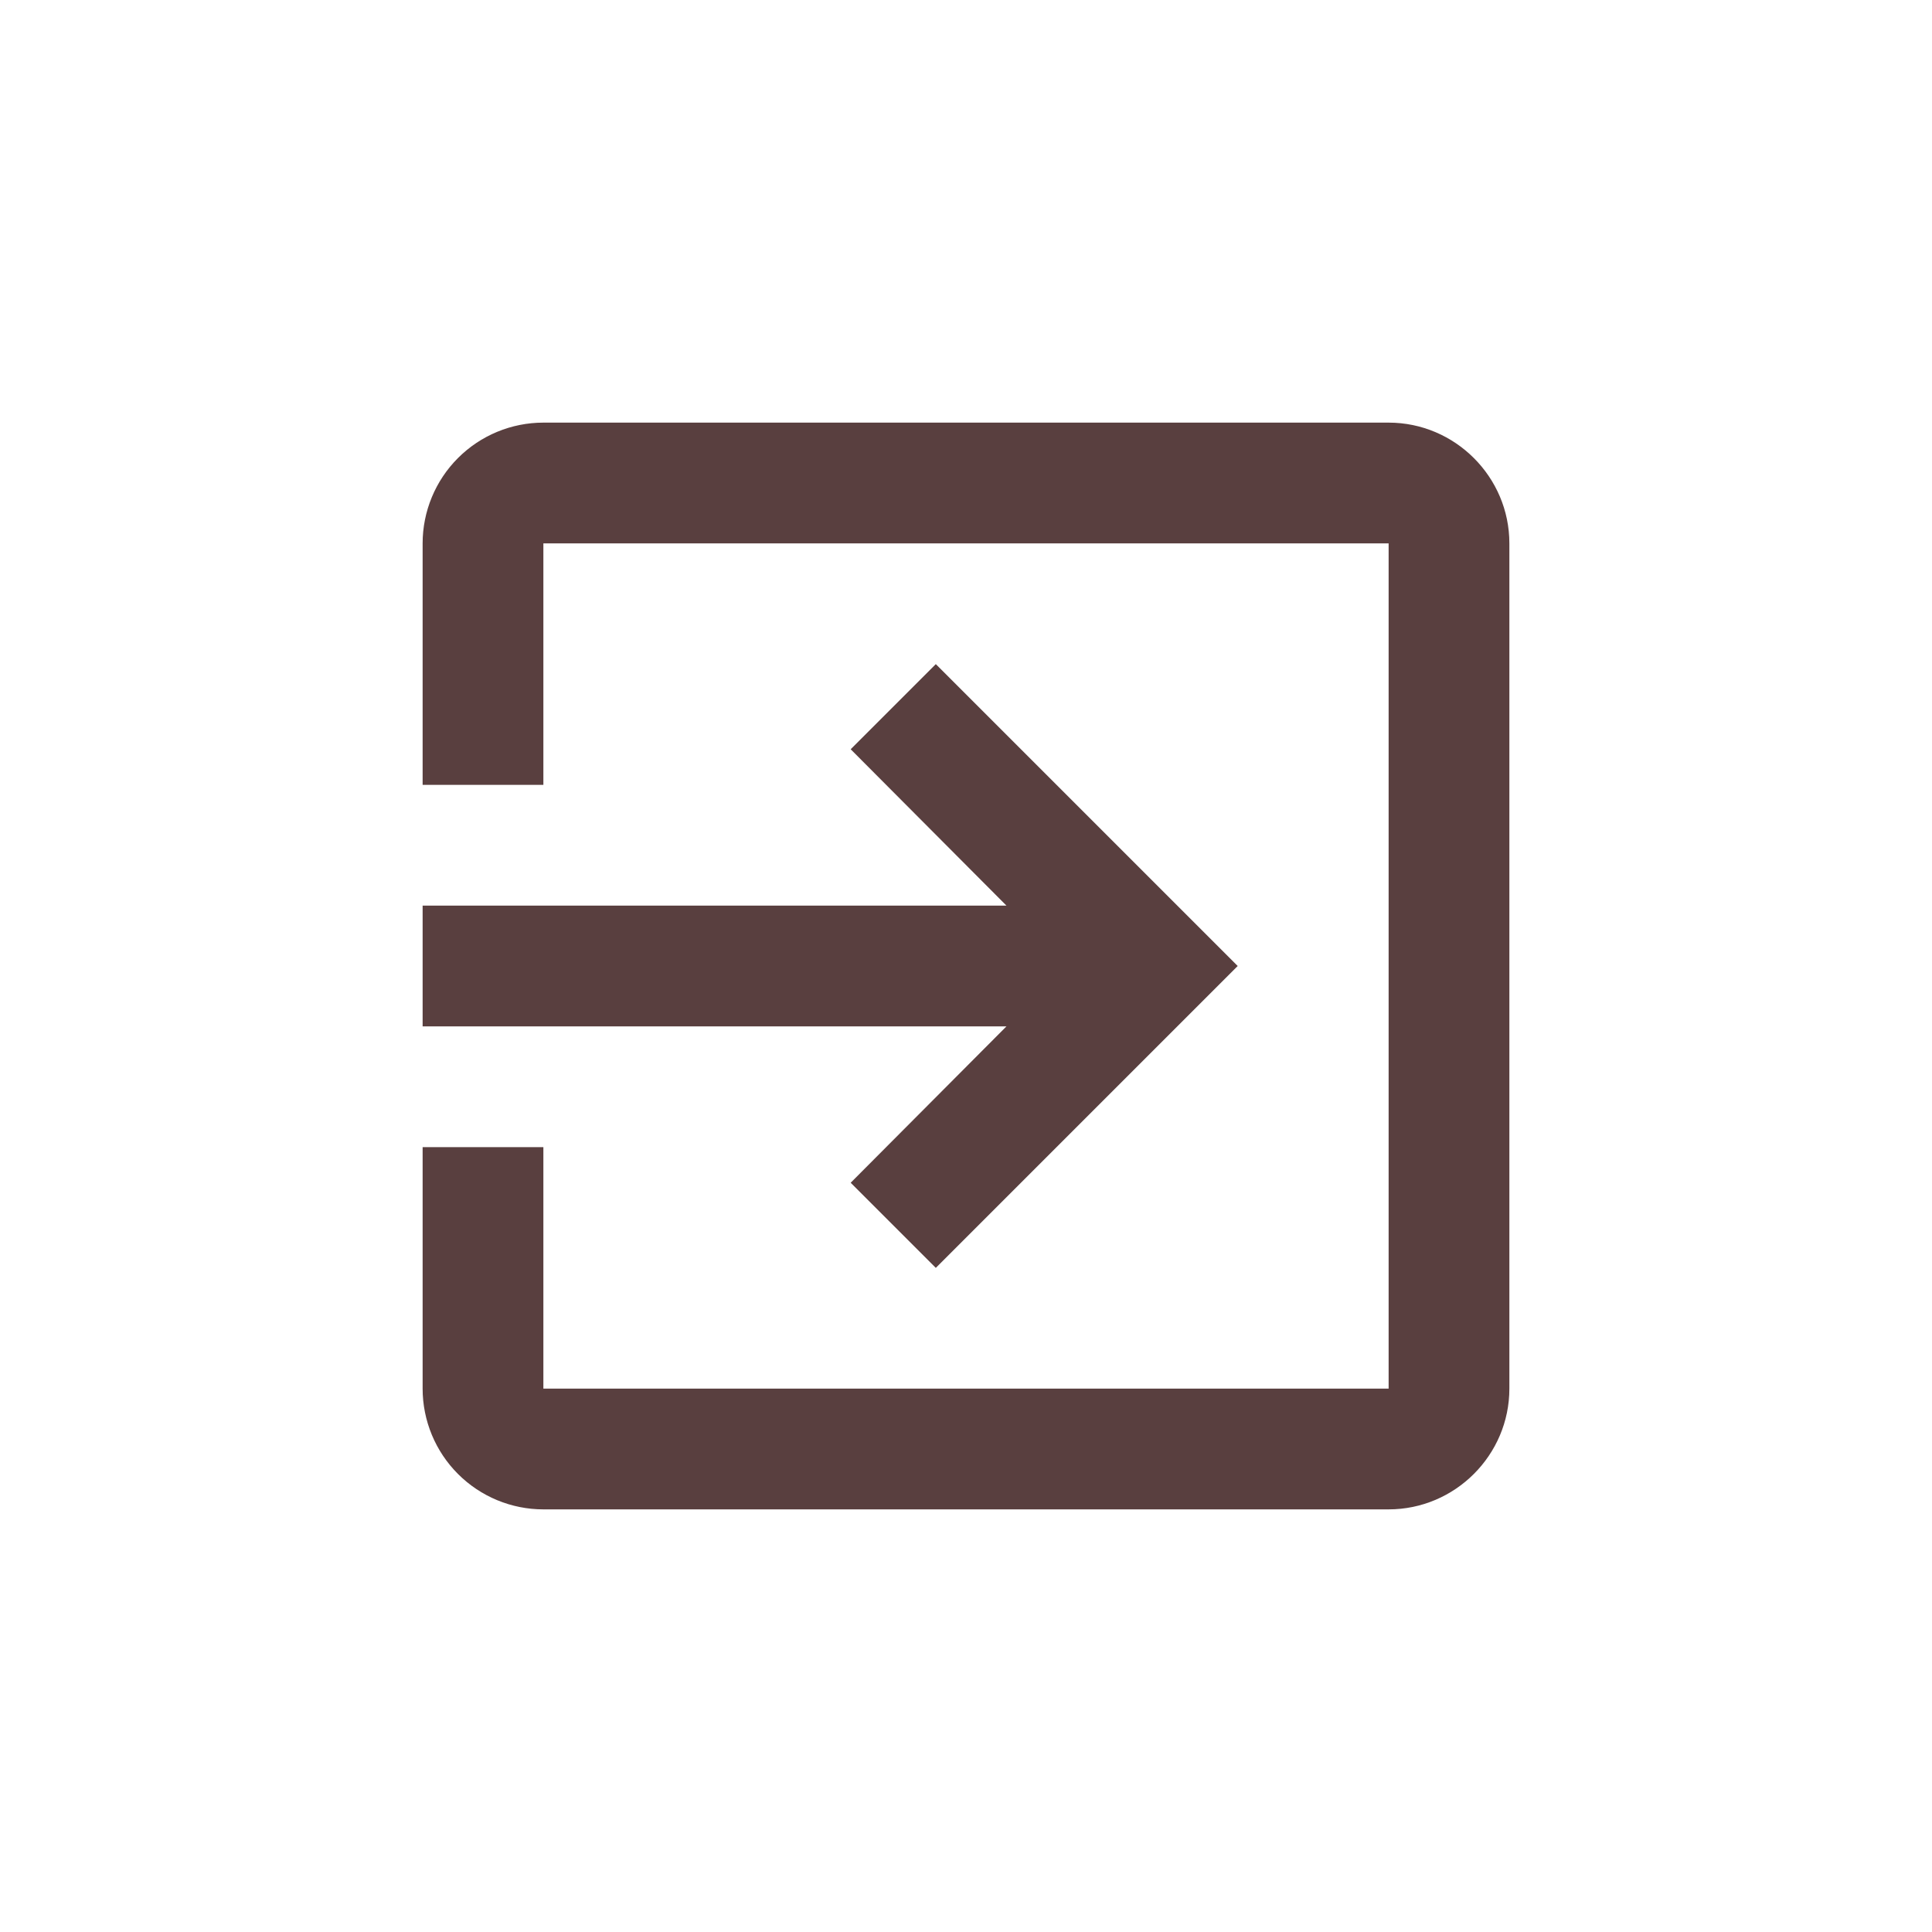 <svg width="32" height="32" viewBox="0 0 32 32" fill="none" xmlns="http://www.w3.org/2000/svg">
<path d="M14.09 19.59L15.5 21L20.5 16L15.5 11L14.09 12.41L16.67 15H7V17H16.67L14.09 19.59ZM23 7H9C8.47 7 7.961 7.211 7.586 7.586C7.211 7.961 7 8.47 7 9V13H9V9H23V23H9V19H7V23C7 23.53 7.211 24.039 7.586 24.414C7.961 24.789 8.47 25 9 25H23C24.1 25 25 24.1 25 23V9C25 7.9 24.1 7 23 7Z" fill="#593F3F"/>
</svg>
